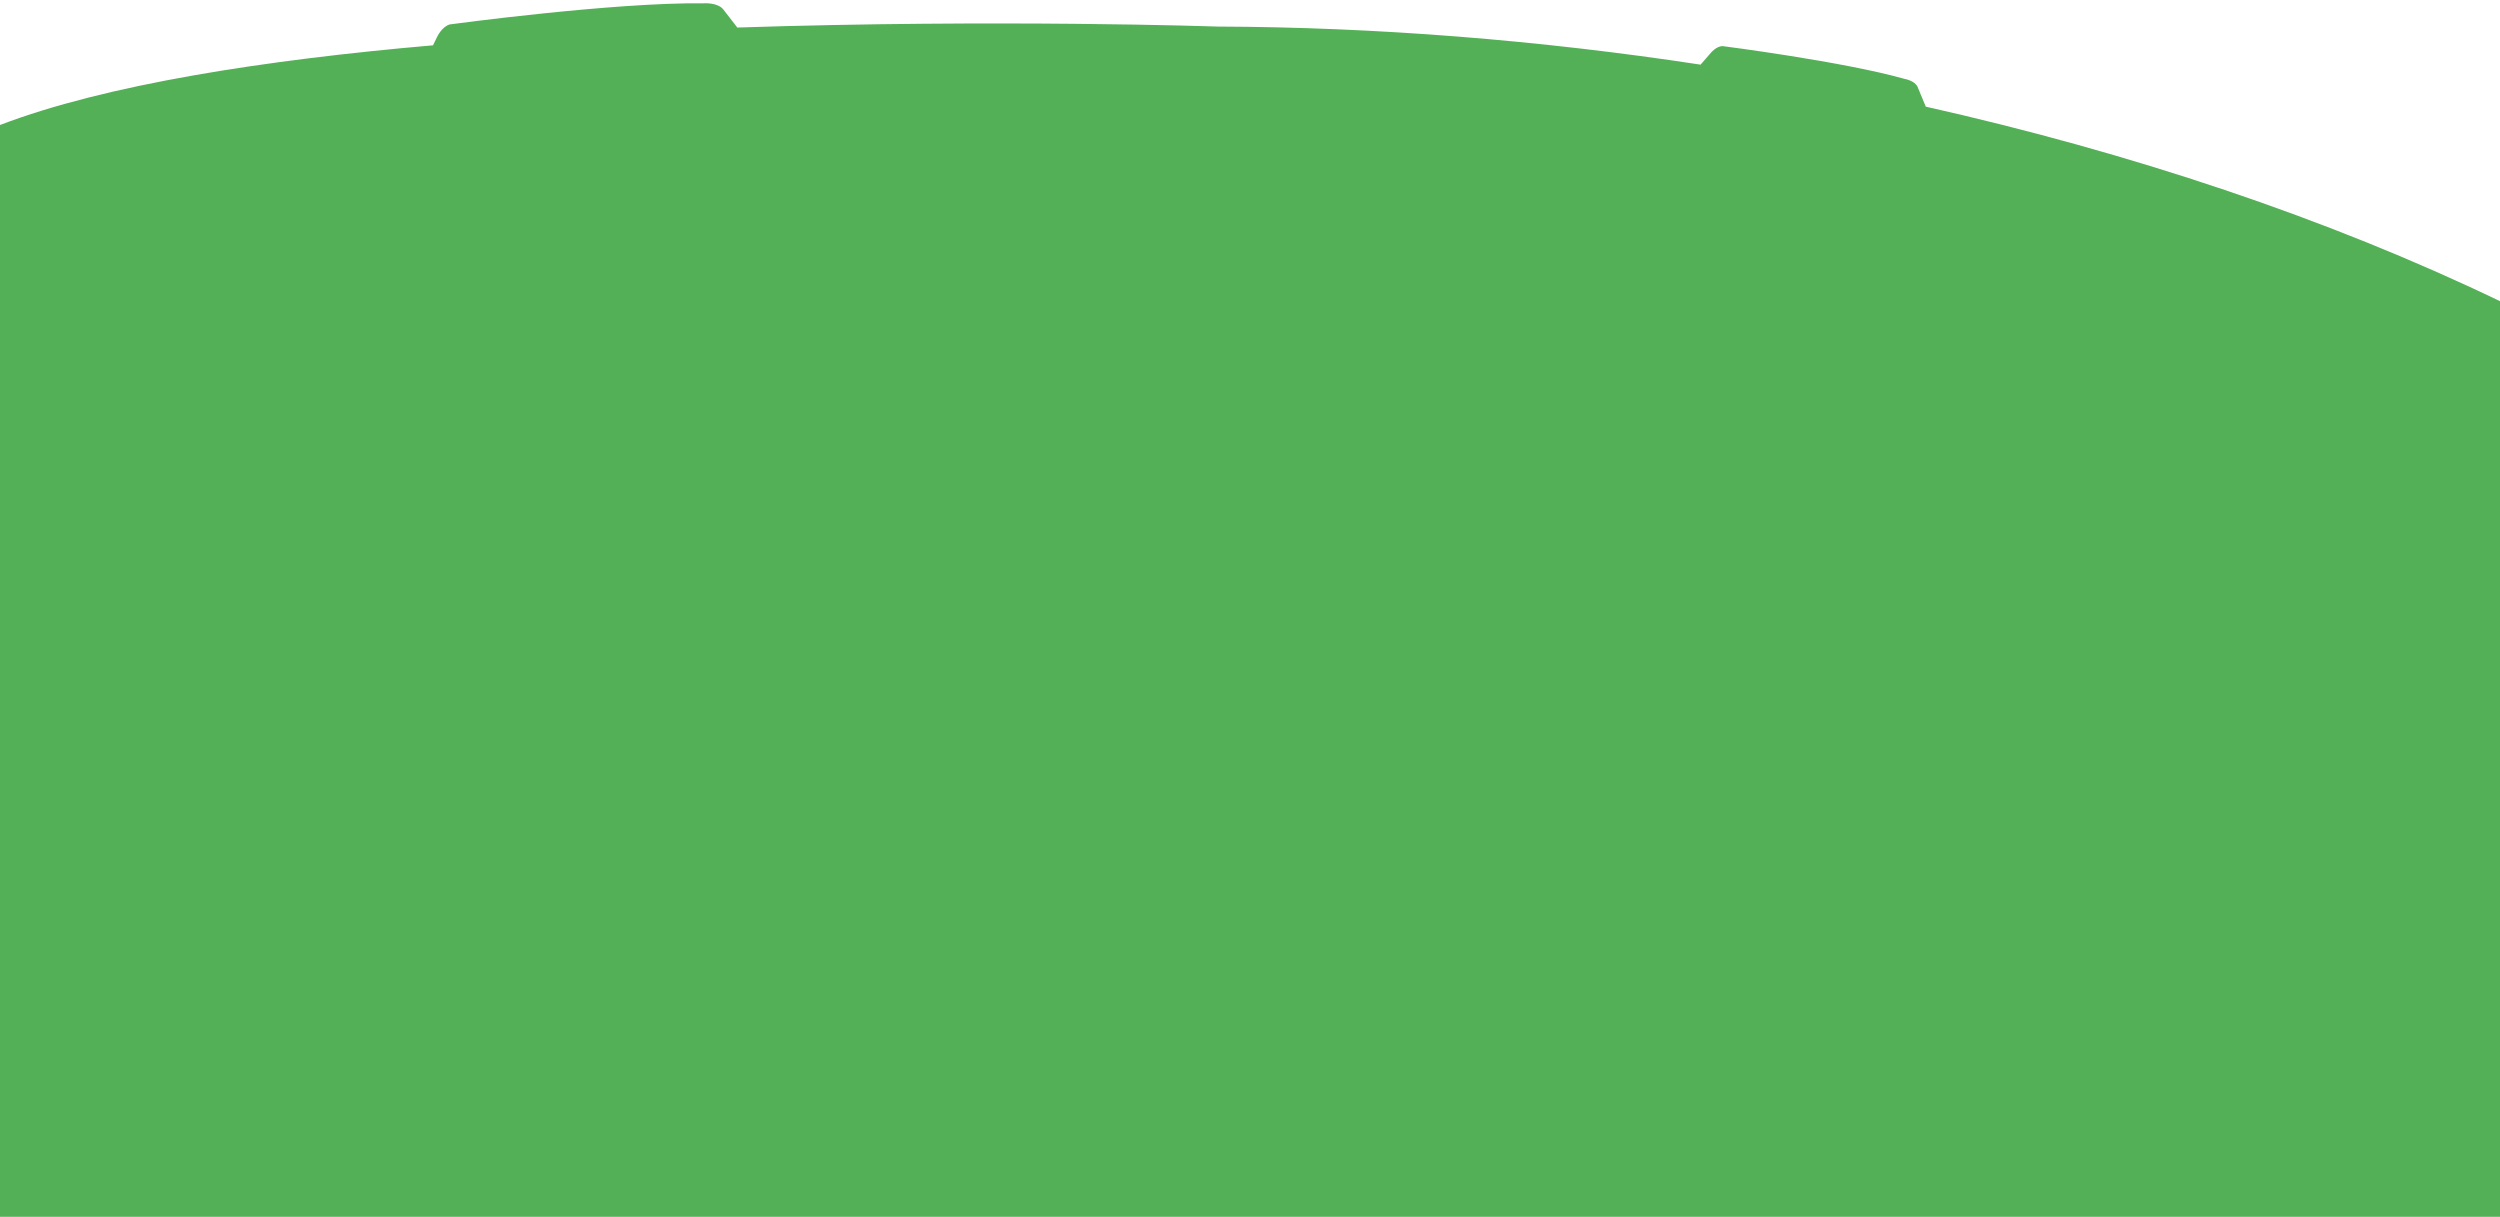 <?xml version="1.0" encoding="utf-8"?>
<!-- Generator: Adobe Illustrator 23.1.0, SVG Export Plug-In . SVG Version: 6.00 Build 0)  -->
<svg version="1.1" id="레이어_1" xmlns="http://www.w3.org/2000/svg" xmlns:xlink="http://www.w3.org/1999/xlink" x="0px"
	 y="0px" width="1280px" height="623px" viewBox="0 0 1280 623" style="enable-background:new 0 0 1280 623;" xml:space="preserve">
<path style="fill:#53B056;" d="M986,54.6l-4.2-10.1c-1.4-3.2-6.6-4.1-6.6-4.1c-32-9-93.3-16.8-93.3-16.8c-3.2,0.1-5.9,3.4-5.9,3.4
	l-5.3,6.1c-82.6-12.6-166.1-19.2-247.1-19.5c0,0-112.2-3.9-246.1,0.5l-7.2-9.3c-3-3.7-10.2-3.1-10.2-3.1
	c-45.7-0.6-129.8,10.8-129.8,10.8c-4.2,1.2-6.6,6.6-6.6,6.6l-2,4.1C135.5,30.7,54.1,43.3,0,64v559h1280V354V154.2
	C1191.4,111.6,1090.9,78.2,986,54.6z"/>
</svg>
